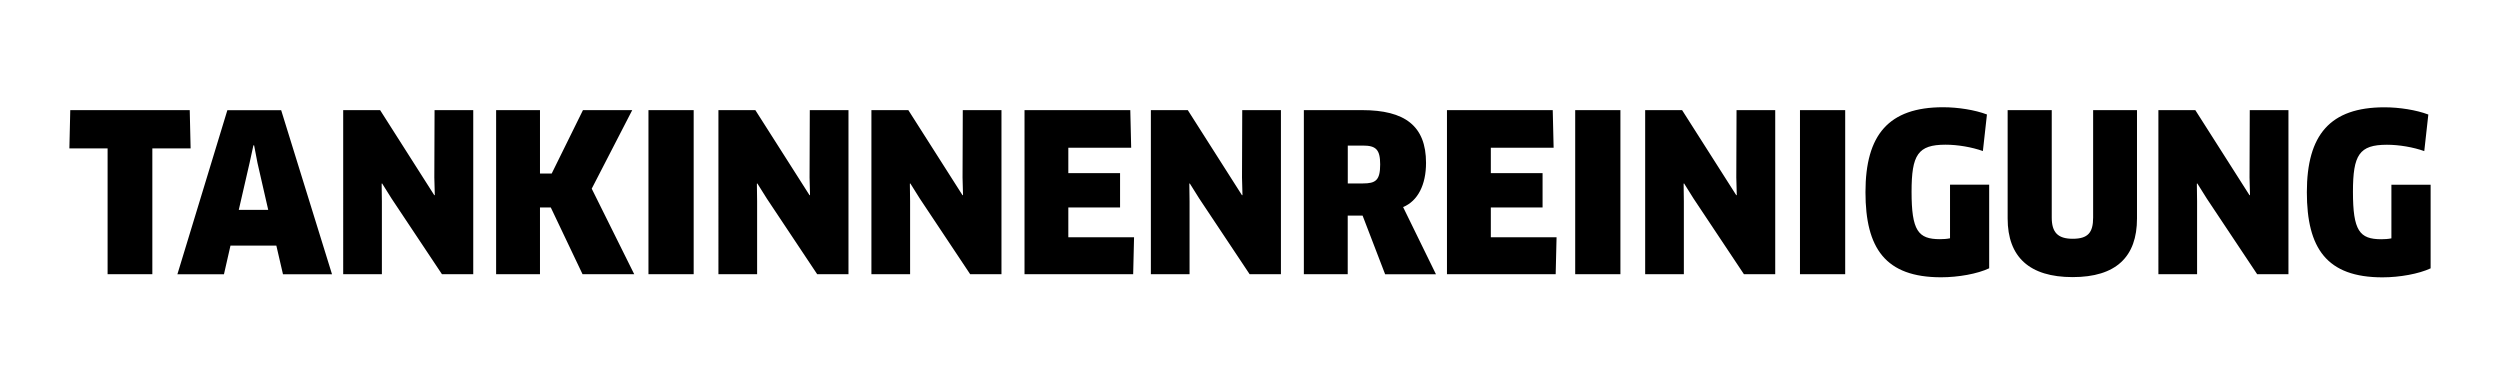 <?xml version="1.0" encoding="utf-8"?>
<!-- Generator: Adobe Illustrator 23.1.1, SVG Export Plug-In . SVG Version: 6.00 Build 0)  -->
<svg version="1.1" id="Ebene_1" xmlns="http://www.w3.org/2000/svg" xmlns:xlink="http://www.w3.org/1999/xlink" x="0px" y="0px"
	 viewBox="0 0 425.2 65.41" style="enable-background:new 0 0 425.2 65.41;" xml:space="preserve">
<style type="text/css">
	.st0{fill-rule:evenodd;clip-rule:evenodd;}
</style>
<path class="st0" d="M413.4,31.42v14.22c-1.99,0.93-5.24,1.53-8.19,1.53c-9.49,0-12.86-4.95-12.86-14.48
	c0-9.75,3.94-14.44,13.2-14.44c2.53,0,5.4,0.45,7.46,1.23l-0.69,6.22c-1.87-0.67-4.28-1.08-6.35-1.08c-4.71,0-5.78,1.71-5.78,8
	c0,6.62,1.11,8.07,4.82,8.07c0.57,0,1.18-0.04,1.72-0.15v-9.12H413.4z M375.33,33.77l-1.61-2.57l-0.08,0.04l0.04,3.01v12.39h-6.58
	V18.73h6.28l9.22,14.48l0.08-0.04l-0.08-2.98l0.04-11.46h6.58v27.91h-5.32L375.33,33.77z M352.52,47.13
	c-7.35,0-11.06-3.42-11.06-9.97V18.73h7.5V37c0,2.49,1,3.61,3.56,3.61c2.6,0,3.48-1.04,3.48-3.61V18.73h7.46v18.42
	C363.47,43.7,359.87,47.13,352.52,47.13z M330.14,47.16c-9.49,0-12.86-4.95-12.86-14.48c0-9.75,3.94-14.44,13.2-14.44
	c2.53,0,5.4,0.45,7.46,1.23l-0.69,6.22c-1.88-0.67-4.29-1.08-6.35-1.08c-4.71,0-5.78,1.71-5.78,8c0,6.62,1.11,8.07,4.82,8.07
	c0.57,0,1.18-0.04,1.72-0.15v-9.12h6.66v14.22C336.34,46.57,333.08,47.16,330.14,47.16z M306.14,18.73h7.69v27.91h-7.69V18.73z
	 M288.04,33.77l-1.61-2.57l-0.08,0.04l0.04,3.01v12.39h-6.58V18.73h6.28l9.22,14.48l0.08-0.04l-0.08-2.98l0.04-11.46h6.58v27.91
	h-5.32L288.04,33.77z M267.91,18.73h7.69v27.91h-7.69V18.73z M264.74,40.35l-0.15,6.29H246.1V18.73h17.99l0.15,6.4h-10.68v4.32h8.8
	v5.84h-8.8v5.06H264.74z M235.58,46.64l-3.83-9.97h-2.53v9.97h-7.46V18.73h9.91c7.27,0,10.87,2.68,10.87,8.97
	c0,3.72-1.38,6.47-3.9,7.52l5.59,11.43H235.58z M231.83,24.76h-2.6v6.44h2.56c2.18,0,2.95-0.52,2.95-3.24
	C234.74,25.43,234.01,24.76,231.83,24.76z M203.97,33.77l-1.61-2.57l-0.08,0.04l0.04,3.01v12.39h-6.58V18.73h6.28l9.22,14.48
	l0.08-0.04l-0.08-2.98l0.04-11.46h6.58v27.91h-5.32L203.97,33.77z M192.88,40.35l-0.15,6.29h-18.48V18.73h17.99l0.15,6.4H181.7v4.32
	h8.8v5.84h-8.8v5.06H192.88z M156.44,33.77l-1.61-2.57l-0.08,0.04l0.04,3.01v12.39h-6.58V18.73h6.28l9.22,14.48l0.08-0.04
	l-0.08-2.98l0.04-11.46h6.58v27.91h-5.32L156.44,33.77z M130.42,33.77l-1.61-2.57l-0.08,0.04l0.04,3.01v12.39h-6.58V18.73h6.28
	l9.22,14.48l0.08-0.04l-0.08-2.98l0.04-11.46h6.58v27.91h-5.32L130.42,33.77z M110.29,18.73h7.69v27.91h-7.69V18.73z M99.08,46.64
	l-5.4-11.35h-1.84v11.35h-7.46V18.73h7.46v10.79h1.99l5.32-10.79h8.38l-6.89,13.36l7.23,14.55H99.08z M66.6,33.77l-1.61-2.57
	l-0.08,0.04l0.04,3.01v12.39h-6.58V18.73h6.28l9.22,14.48l0.08-0.04l-0.08-2.98l0.04-11.46h6.58v27.91h-5.32L66.6,33.77z M47,41.77
	H39.2l-1.11,4.88h-7.92l8.5-27.91h9.15l8.65,27.91h-8.34L47,41.77z M43.79,27.7l-0.57-2.98H43.1l-0.65,2.98l-1.84,8h5.01L43.79,27.7
	z M25.92,46.64H18.3v-21.4H11.8l0.15-6.51h20.32l0.15,6.51h-6.51V46.64z"/>
</svg>
